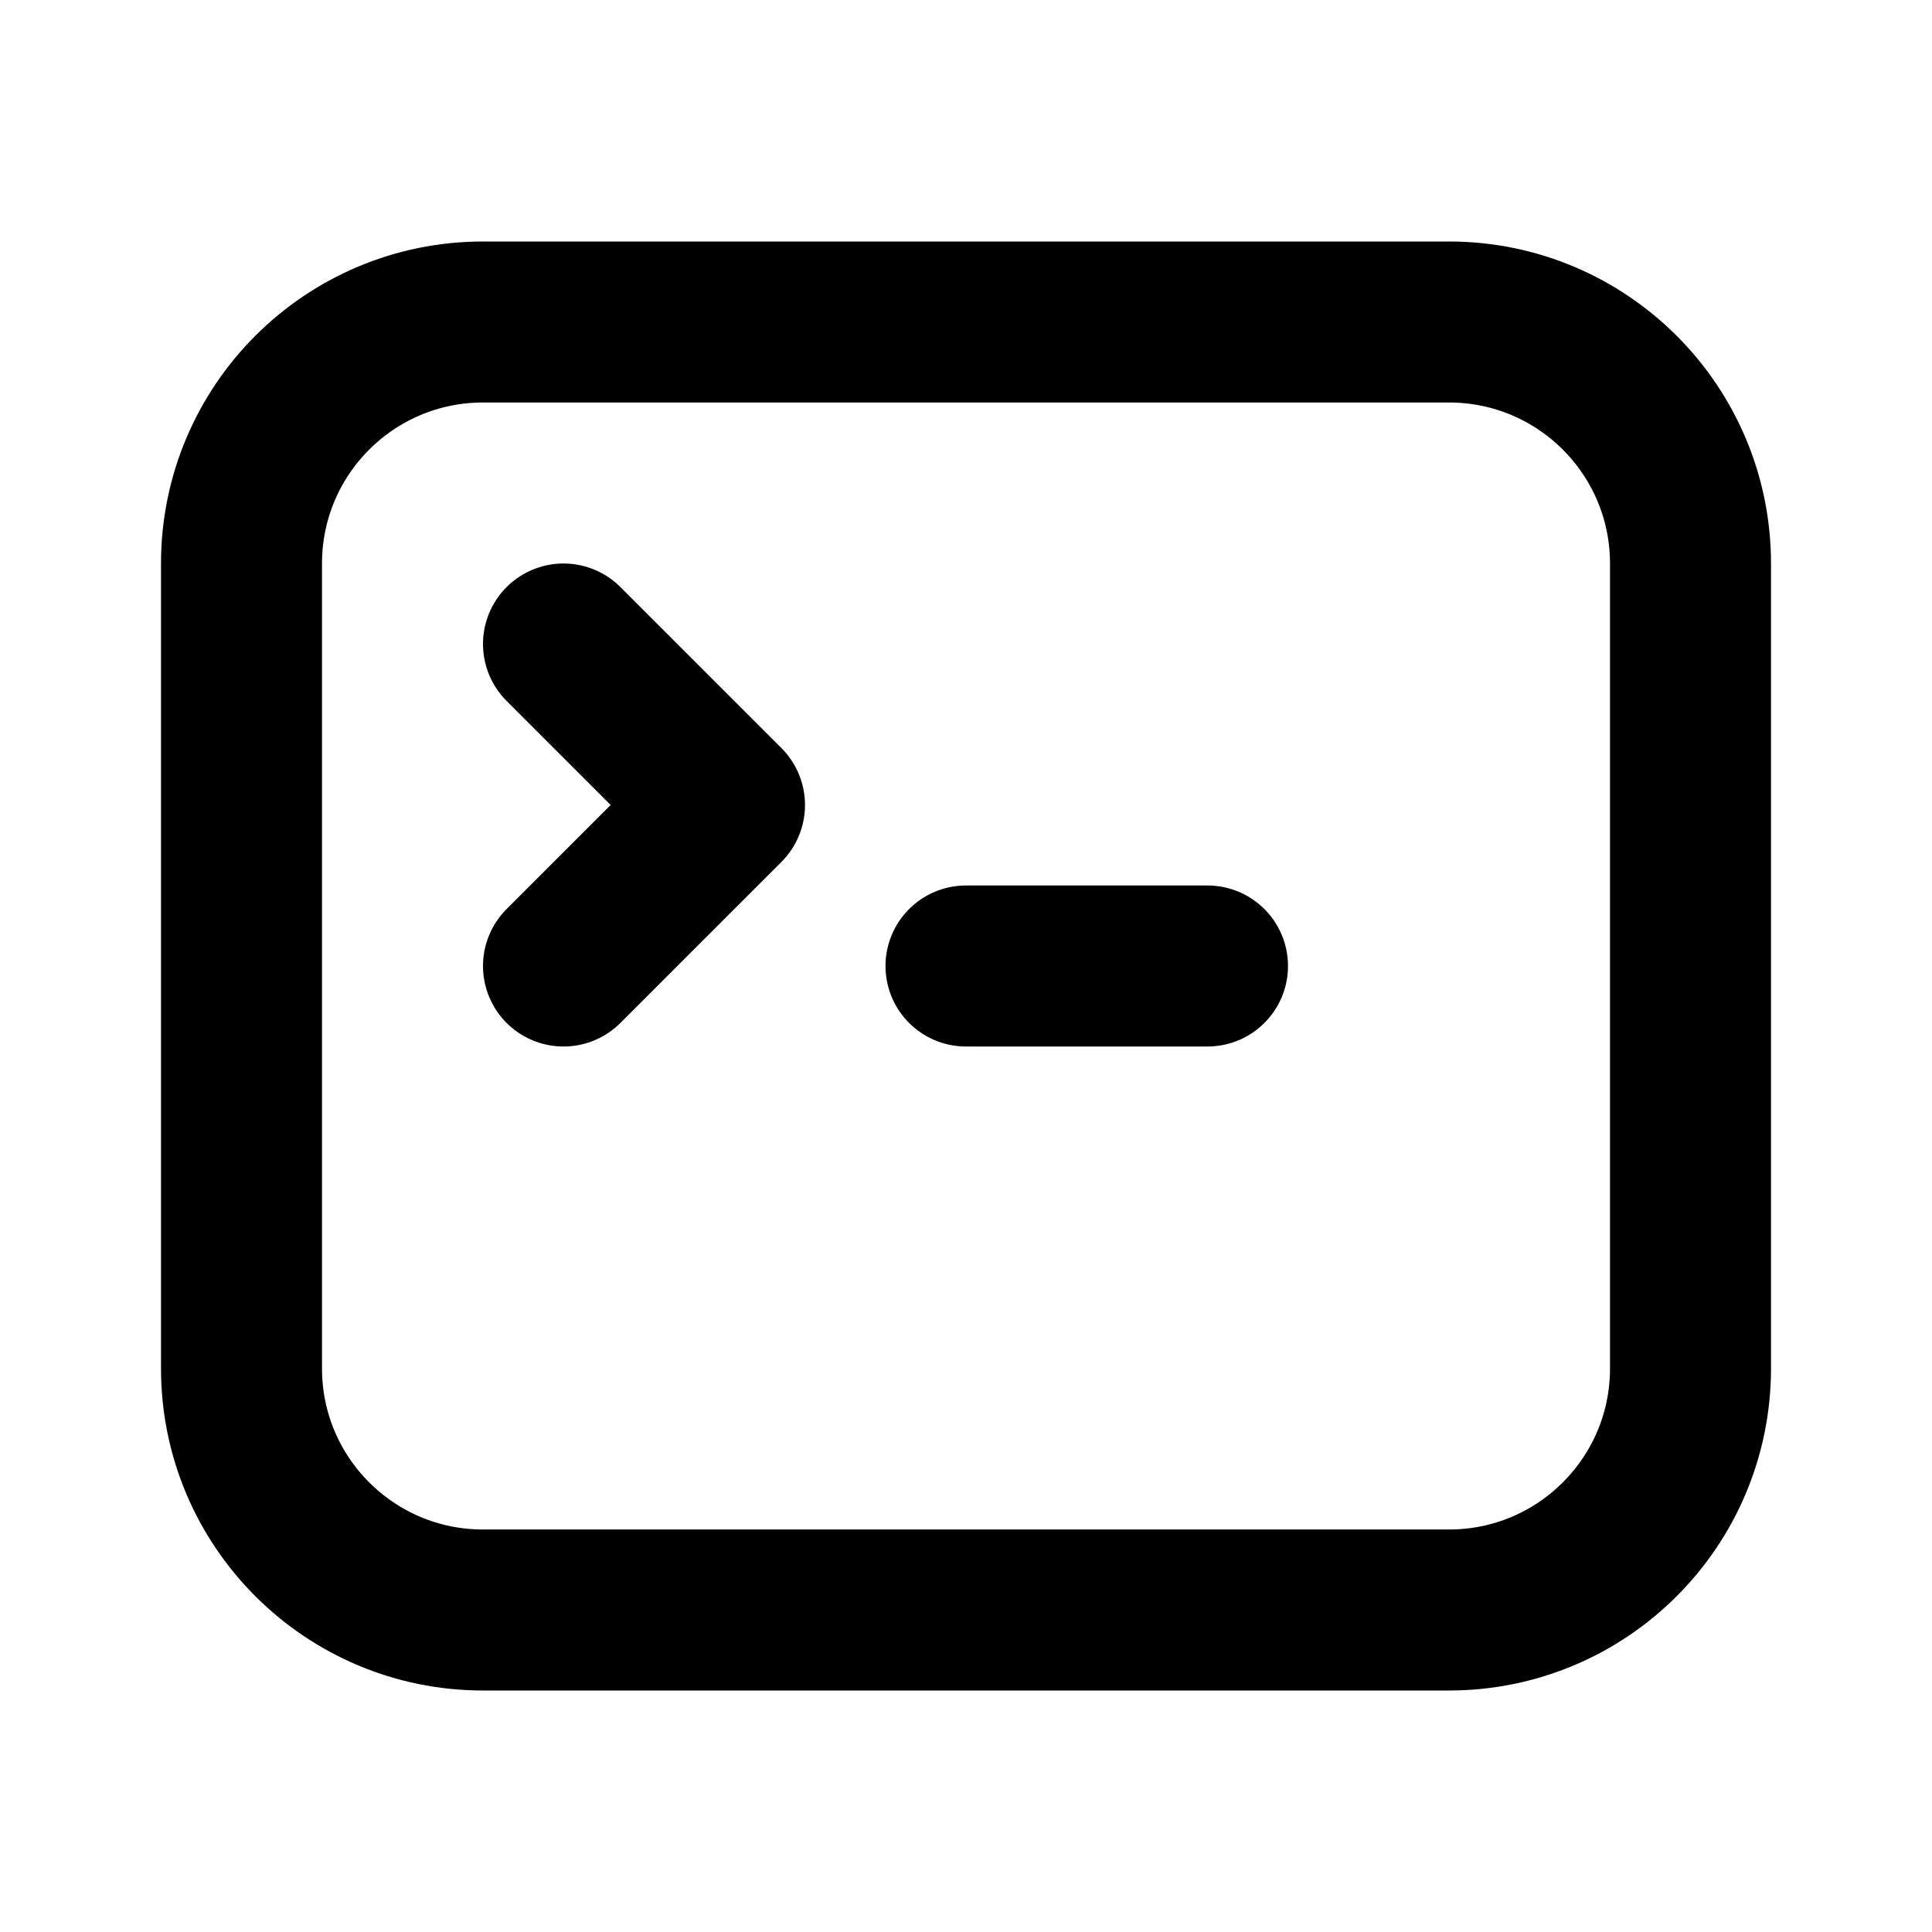 <svg width="24" height="24" viewBox="0 0 24 24" fill="none" xmlns="http://www.w3.org/2000/svg">
<path d="M6 4H18C19.657 4 21 5.343 21 7V17C21 18.657 19.657 20 18 20H6C4.343 20 3 18.657 3 17V7C3 5.343 4.343 4 6 4Z" stroke="black" stroke-width="2"/>
<path d="M12 12H15" stroke="black" stroke-width="2" stroke-linecap="round"/>
<path d="M7 12L9 10L7 8" stroke="black" stroke-width="2" stroke-linecap="round" stroke-linejoin="round"/>
</svg>
